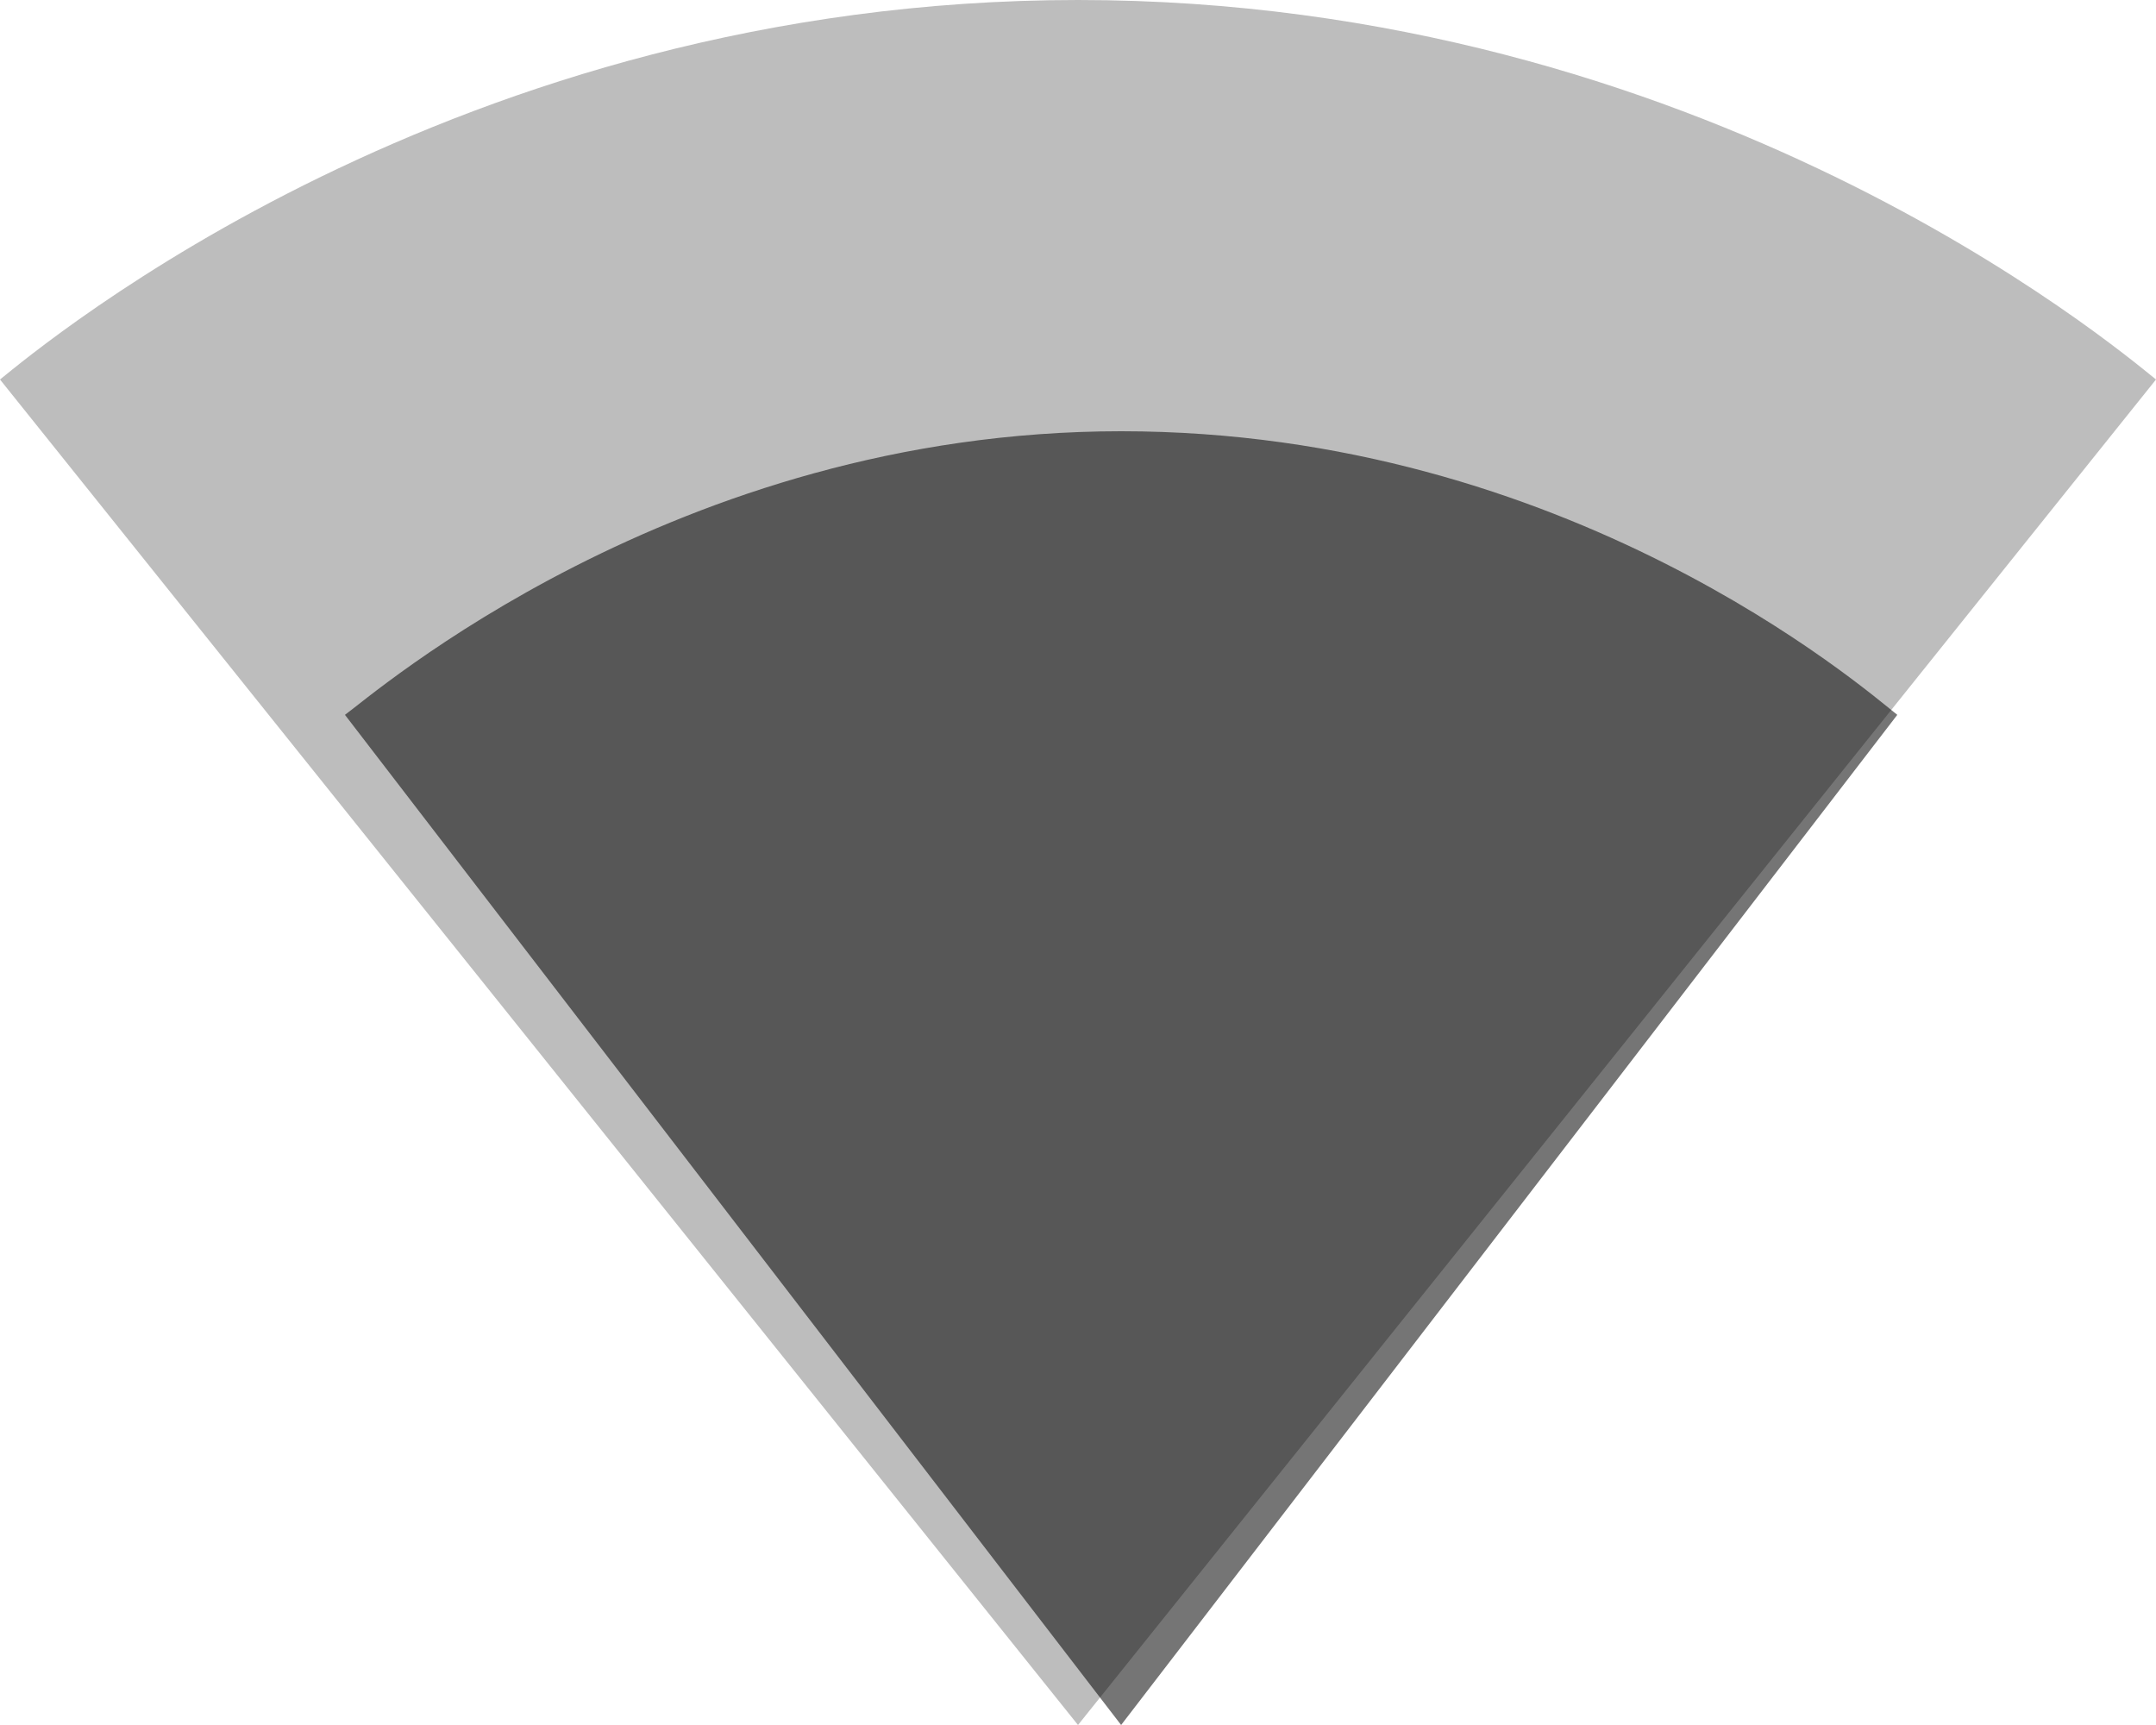 <svg width="25" height="20" viewBox="0 0 25 20" fill="none" xmlns="http://www.w3.org/2000/svg">
<path opacity="0.26" fill-rule="evenodd" clip-rule="evenodd" d="M12.5 20L25 4.4C24.504 4 19.742 0 12.5 0C5.258 0 0.496 4 0 4.4L12.5 20Z" fill="black"/>
<path opacity="0.54" fill-rule="evenodd" clip-rule="evenodd" d="M13 20L22 8.288C21.609 7.979 18.185 5 13 5C7.815 5 4.293 8.082 4 8.288L13 20Z" fill="black"/>
</svg>
